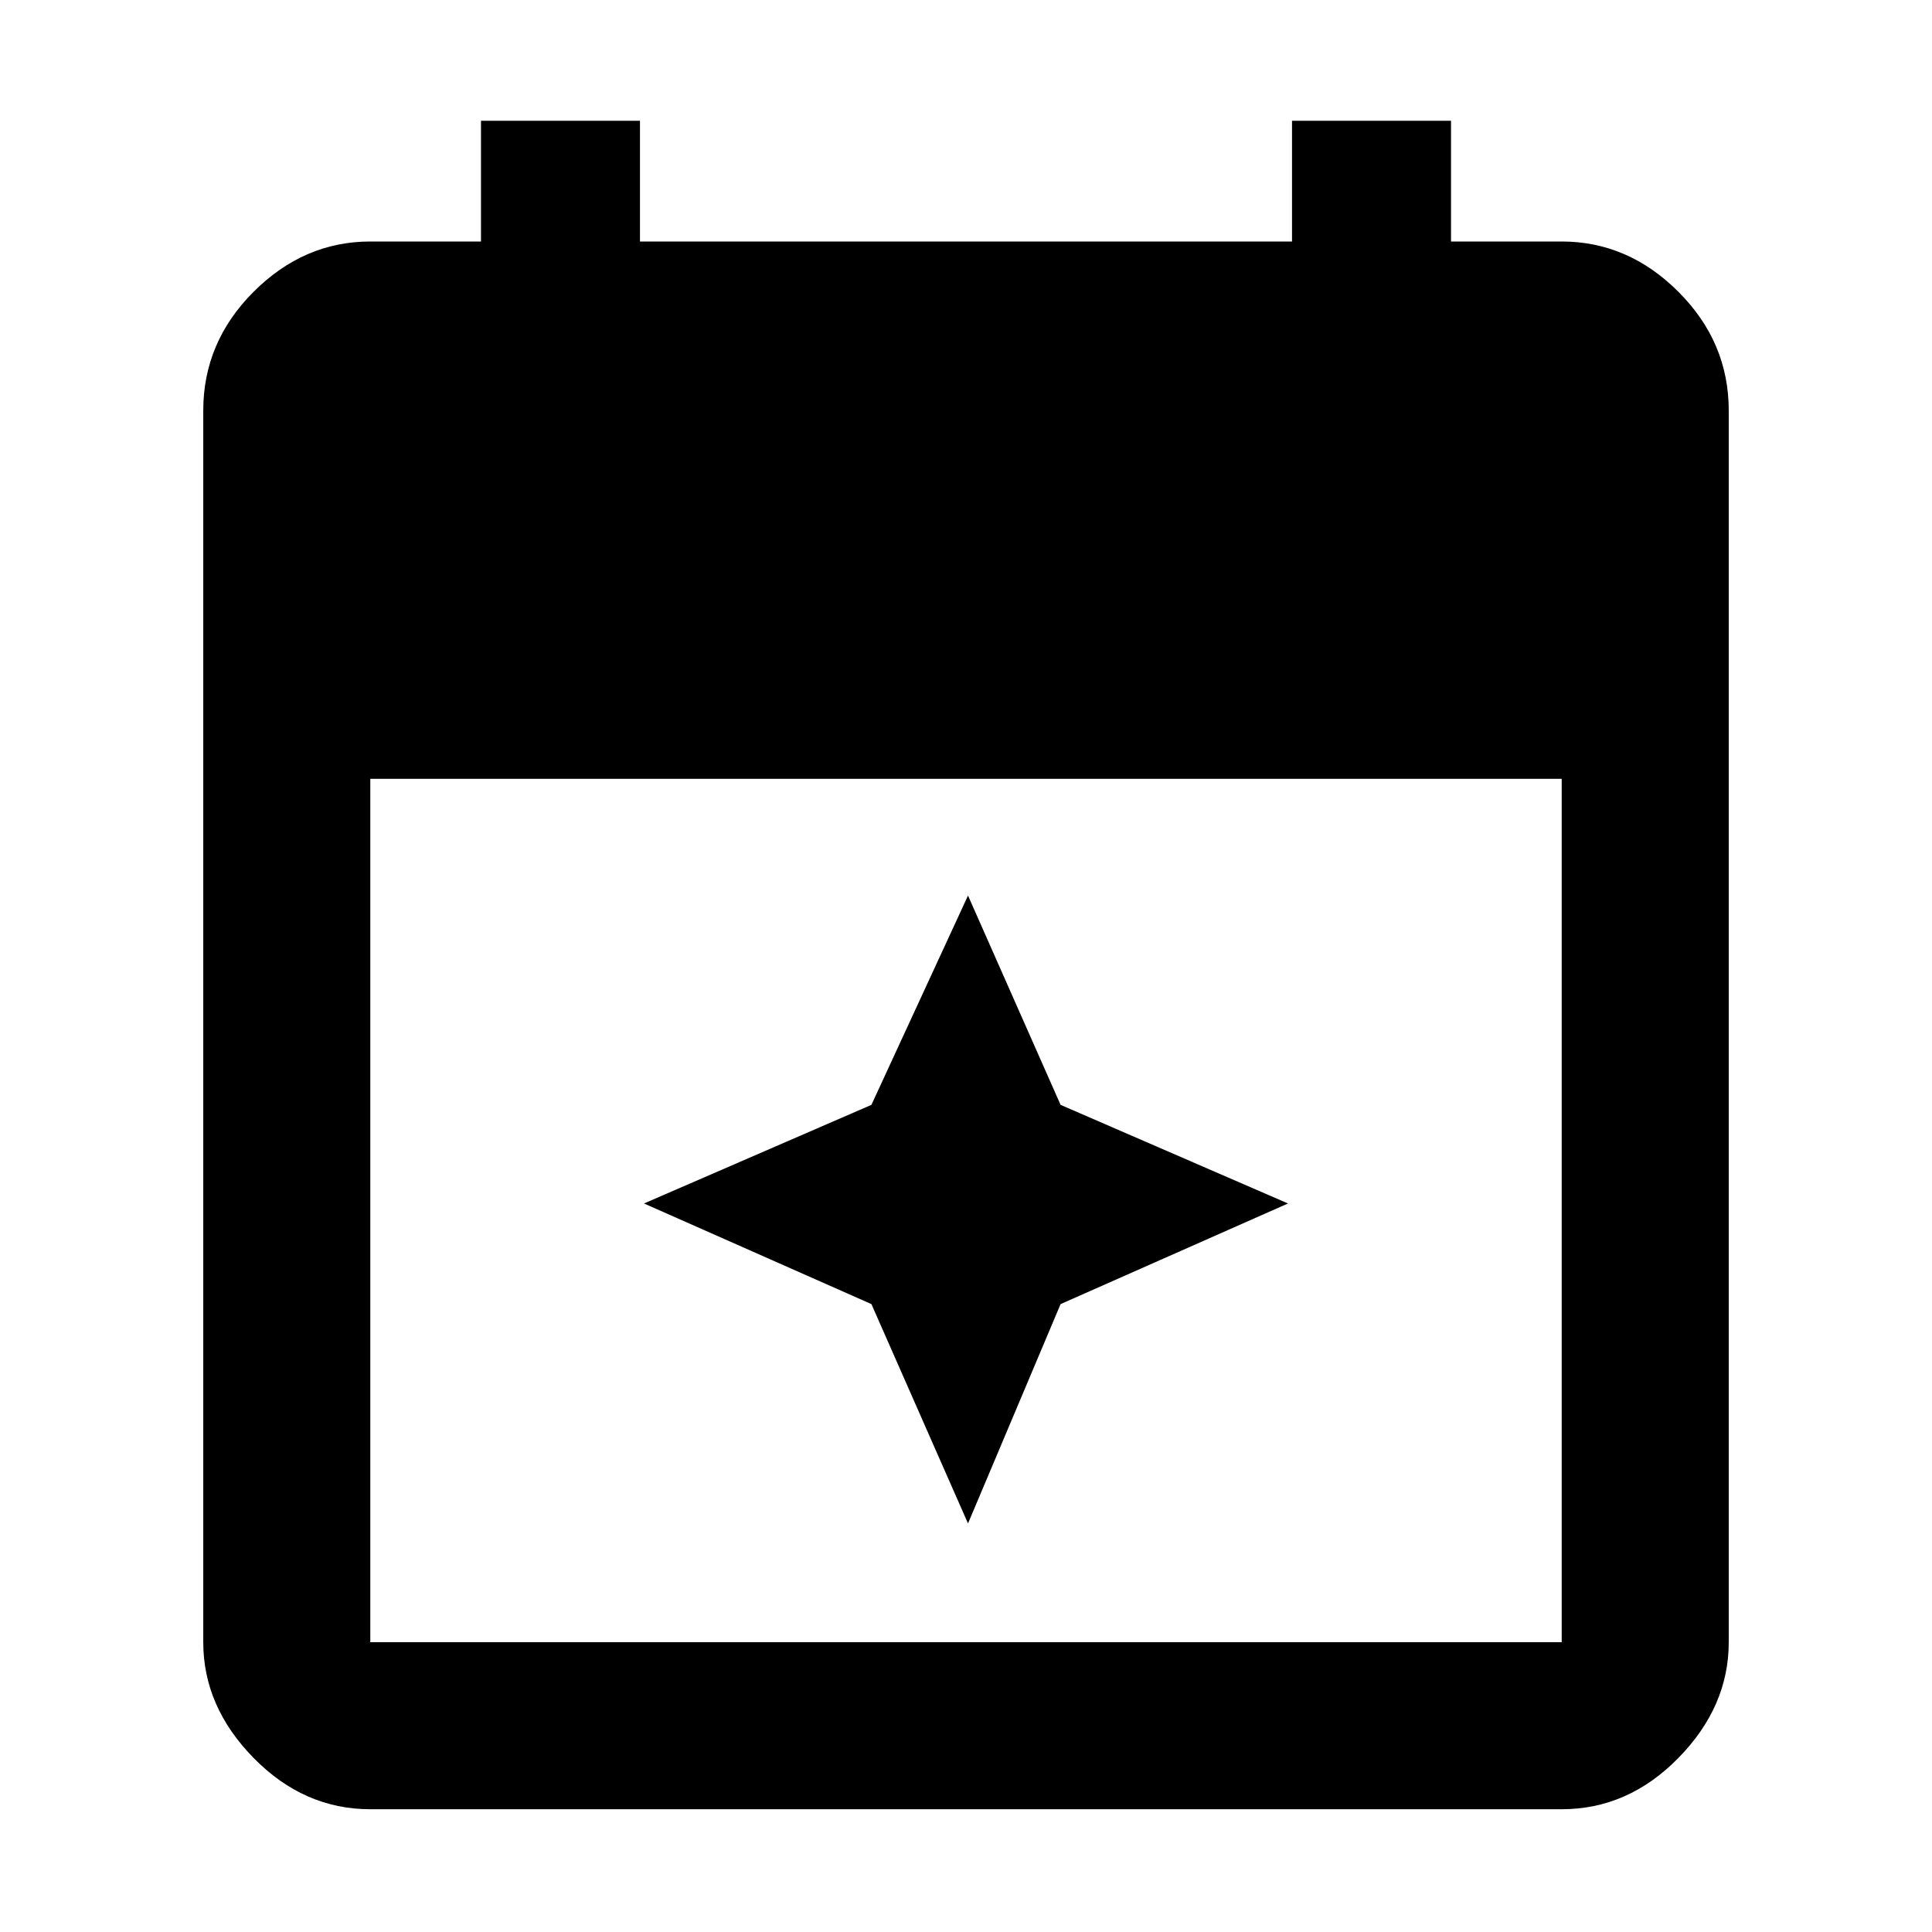 <svg xmlns="http://www.w3.org/2000/svg" height="48" width="48"><path d="m24.05 37.85-2.4-5.45L16 29.9l5.65-2.45 2.4-5.2 2.3 5.2L32 29.9l-5.65 2.5ZM9.2 44.95q-1.65 0-2.9-1.275T5.05 40.8V10.2q0-1.7 1.25-2.95Q7.55 6 9.2 6h2.75V3h3.95v3h16.2V3h3.95v3h2.75q1.65 0 2.9 1.25t1.25 2.95v30.6q0 1.6-1.25 2.875t-2.9 1.275Zm0-4.15h29.6V19.35H9.2V40.8Z"/></svg>